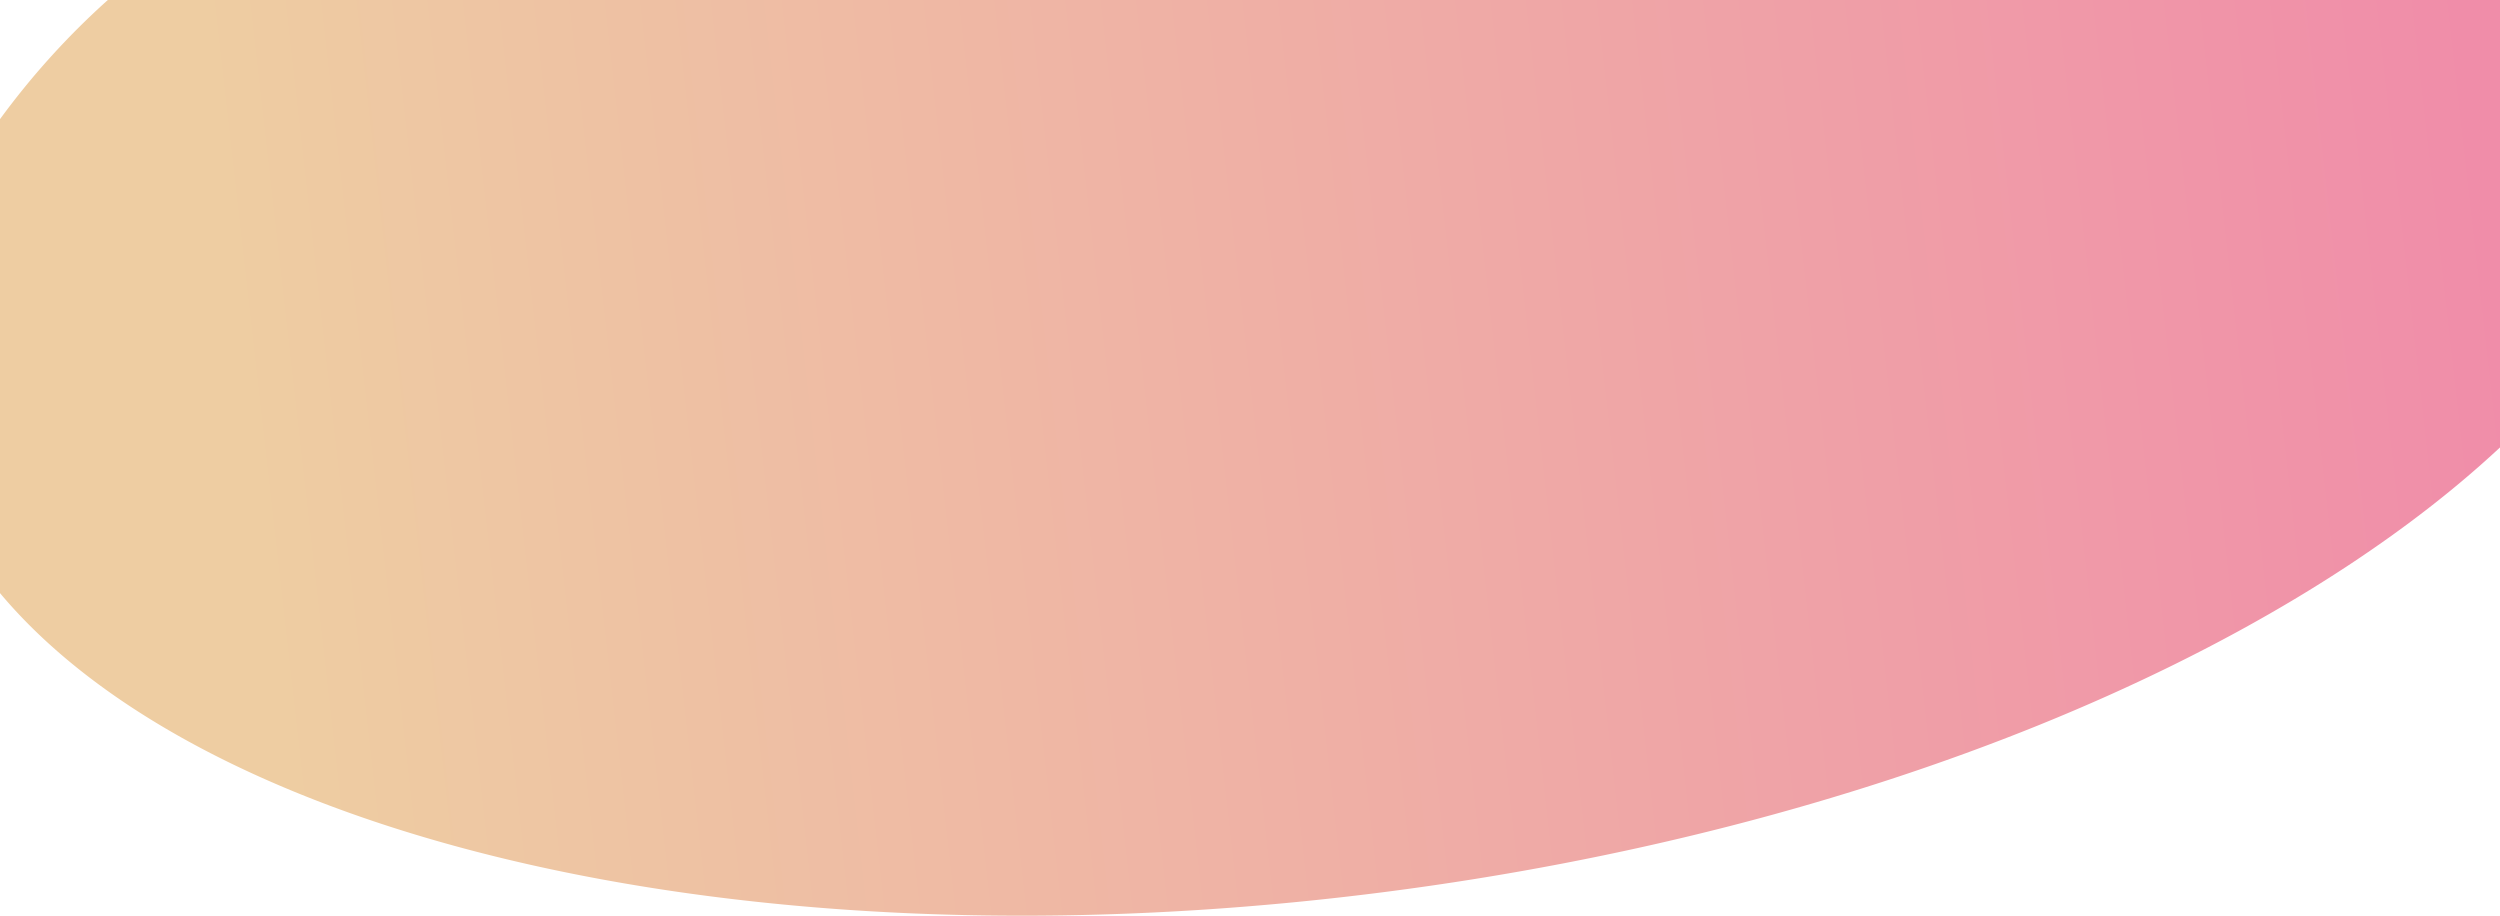 <svg xmlns="http://www.w3.org/2000/svg" xmlns:xlink="http://www.w3.org/1999/xlink" viewBox="0 0 428 156.77"><defs><linearGradient id="linear-gradient" x1="426.78" y1="42.53" x2="43.44" y2="85.93" gradientUnits="userSpaceOnUse"><stop offset="0" stop-color="#f08da9"/><stop offset="1" stop-color="#eecda2"/></linearGradient></defs><g id="Layer_2" data-name="Layer 2"><g id="Layer_1-2" data-name="Layer 1"><path d="M428,0V76.6c-38.59,36-108.52,65.48-190.84,76.1-86.34,11.13-164.76-1.25-210.5-29-10.82-6.56-19.82-14-26.66-22.16V20.4A132.42,132.42,0,0,1,18.46,0Z" fill="url(#linear-gradient)"/></g></g></svg>
